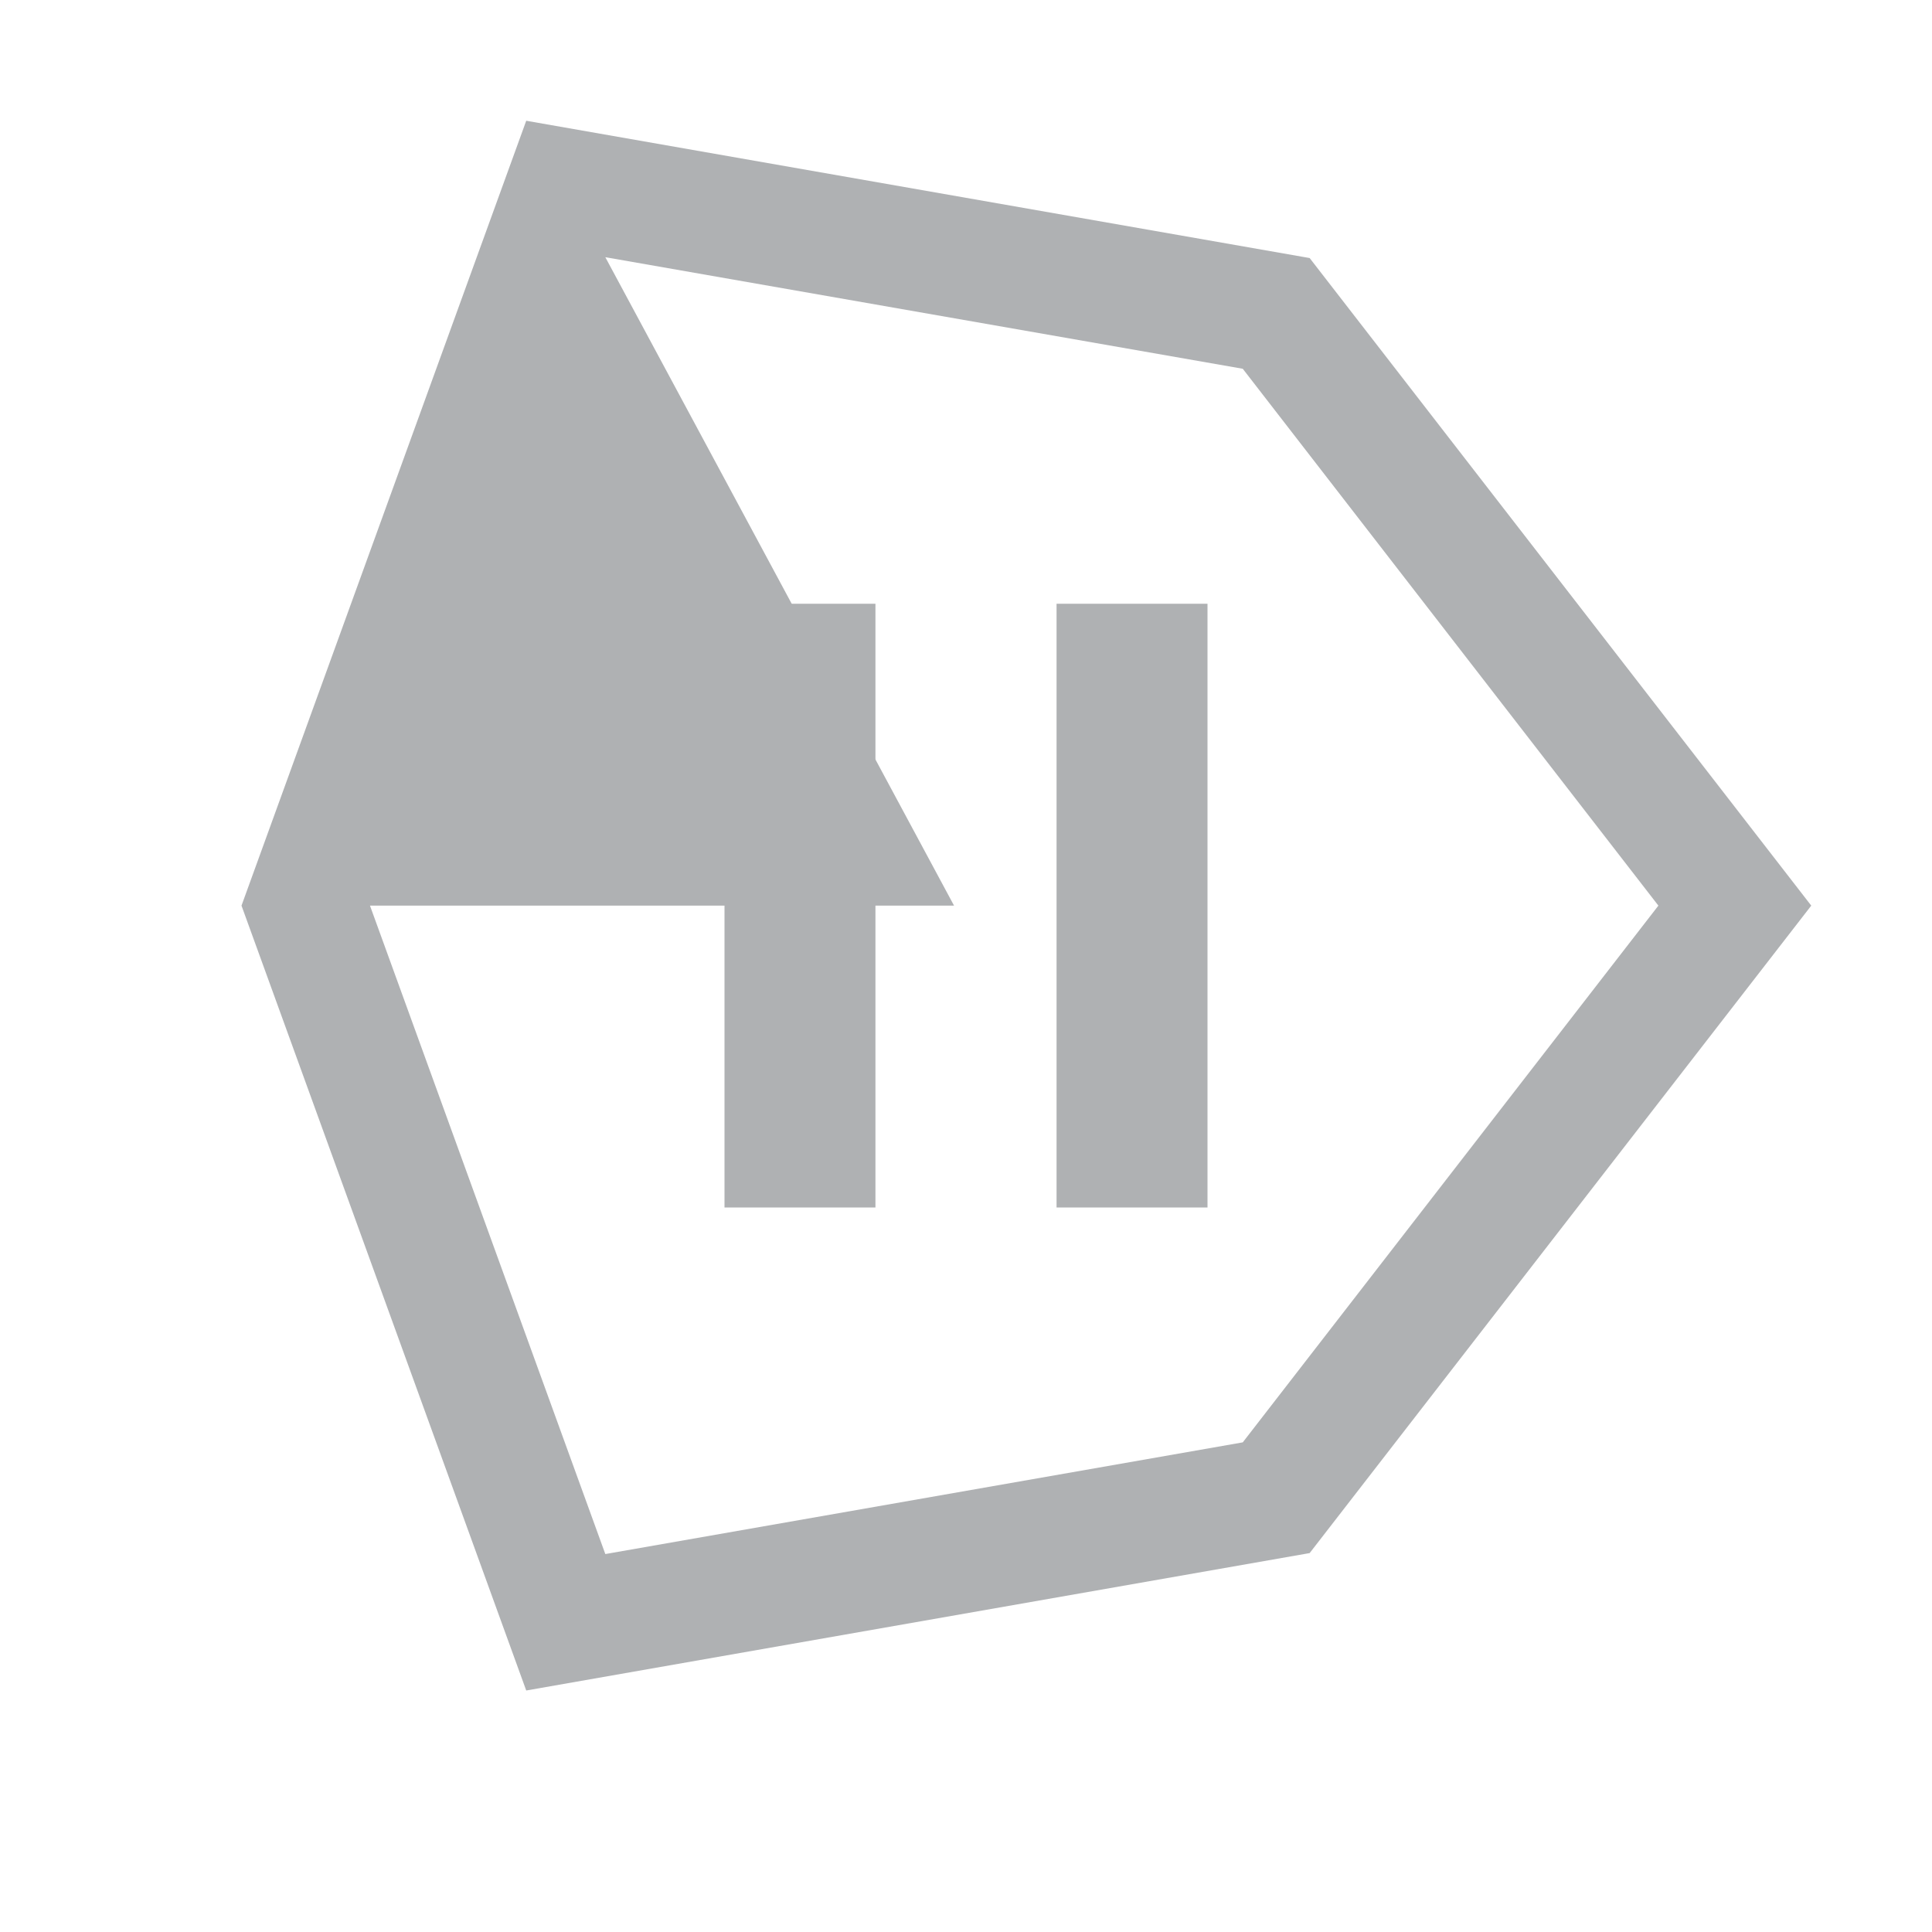<svg xmlns="http://www.w3.org/2000/svg" width="16" height="16" viewBox="0 0 16 16">
  <g id="unityStatusPauseProgress2_dark" fill="none" fill-rule="evenodd" stroke="none" stroke-width="1">
    <path id="Fill-2" fill="#AFB1B3" d="M10.292,11.945 L5.013,12.87 L3.064,7.5 L7.901,7.5 L5.013,2.13 L10.292,3.054 L13.734,7.5 L10.292,11.945 Z M10.846,2.137 L4.358,1 L2,7.5 L4.358,14 L10.846,12.862 L15,7.5 L10.846,2.137 Z"/>
    <path id="Fill-3" fill="#AFB1B3" d="M8.75,10 L10,10 L10,5 L8.75,5 L8.75,10 Z M6,10 L7.25,10 L7.25,5 L6,5 L6,10 Z"/>
  </g>
</svg>

